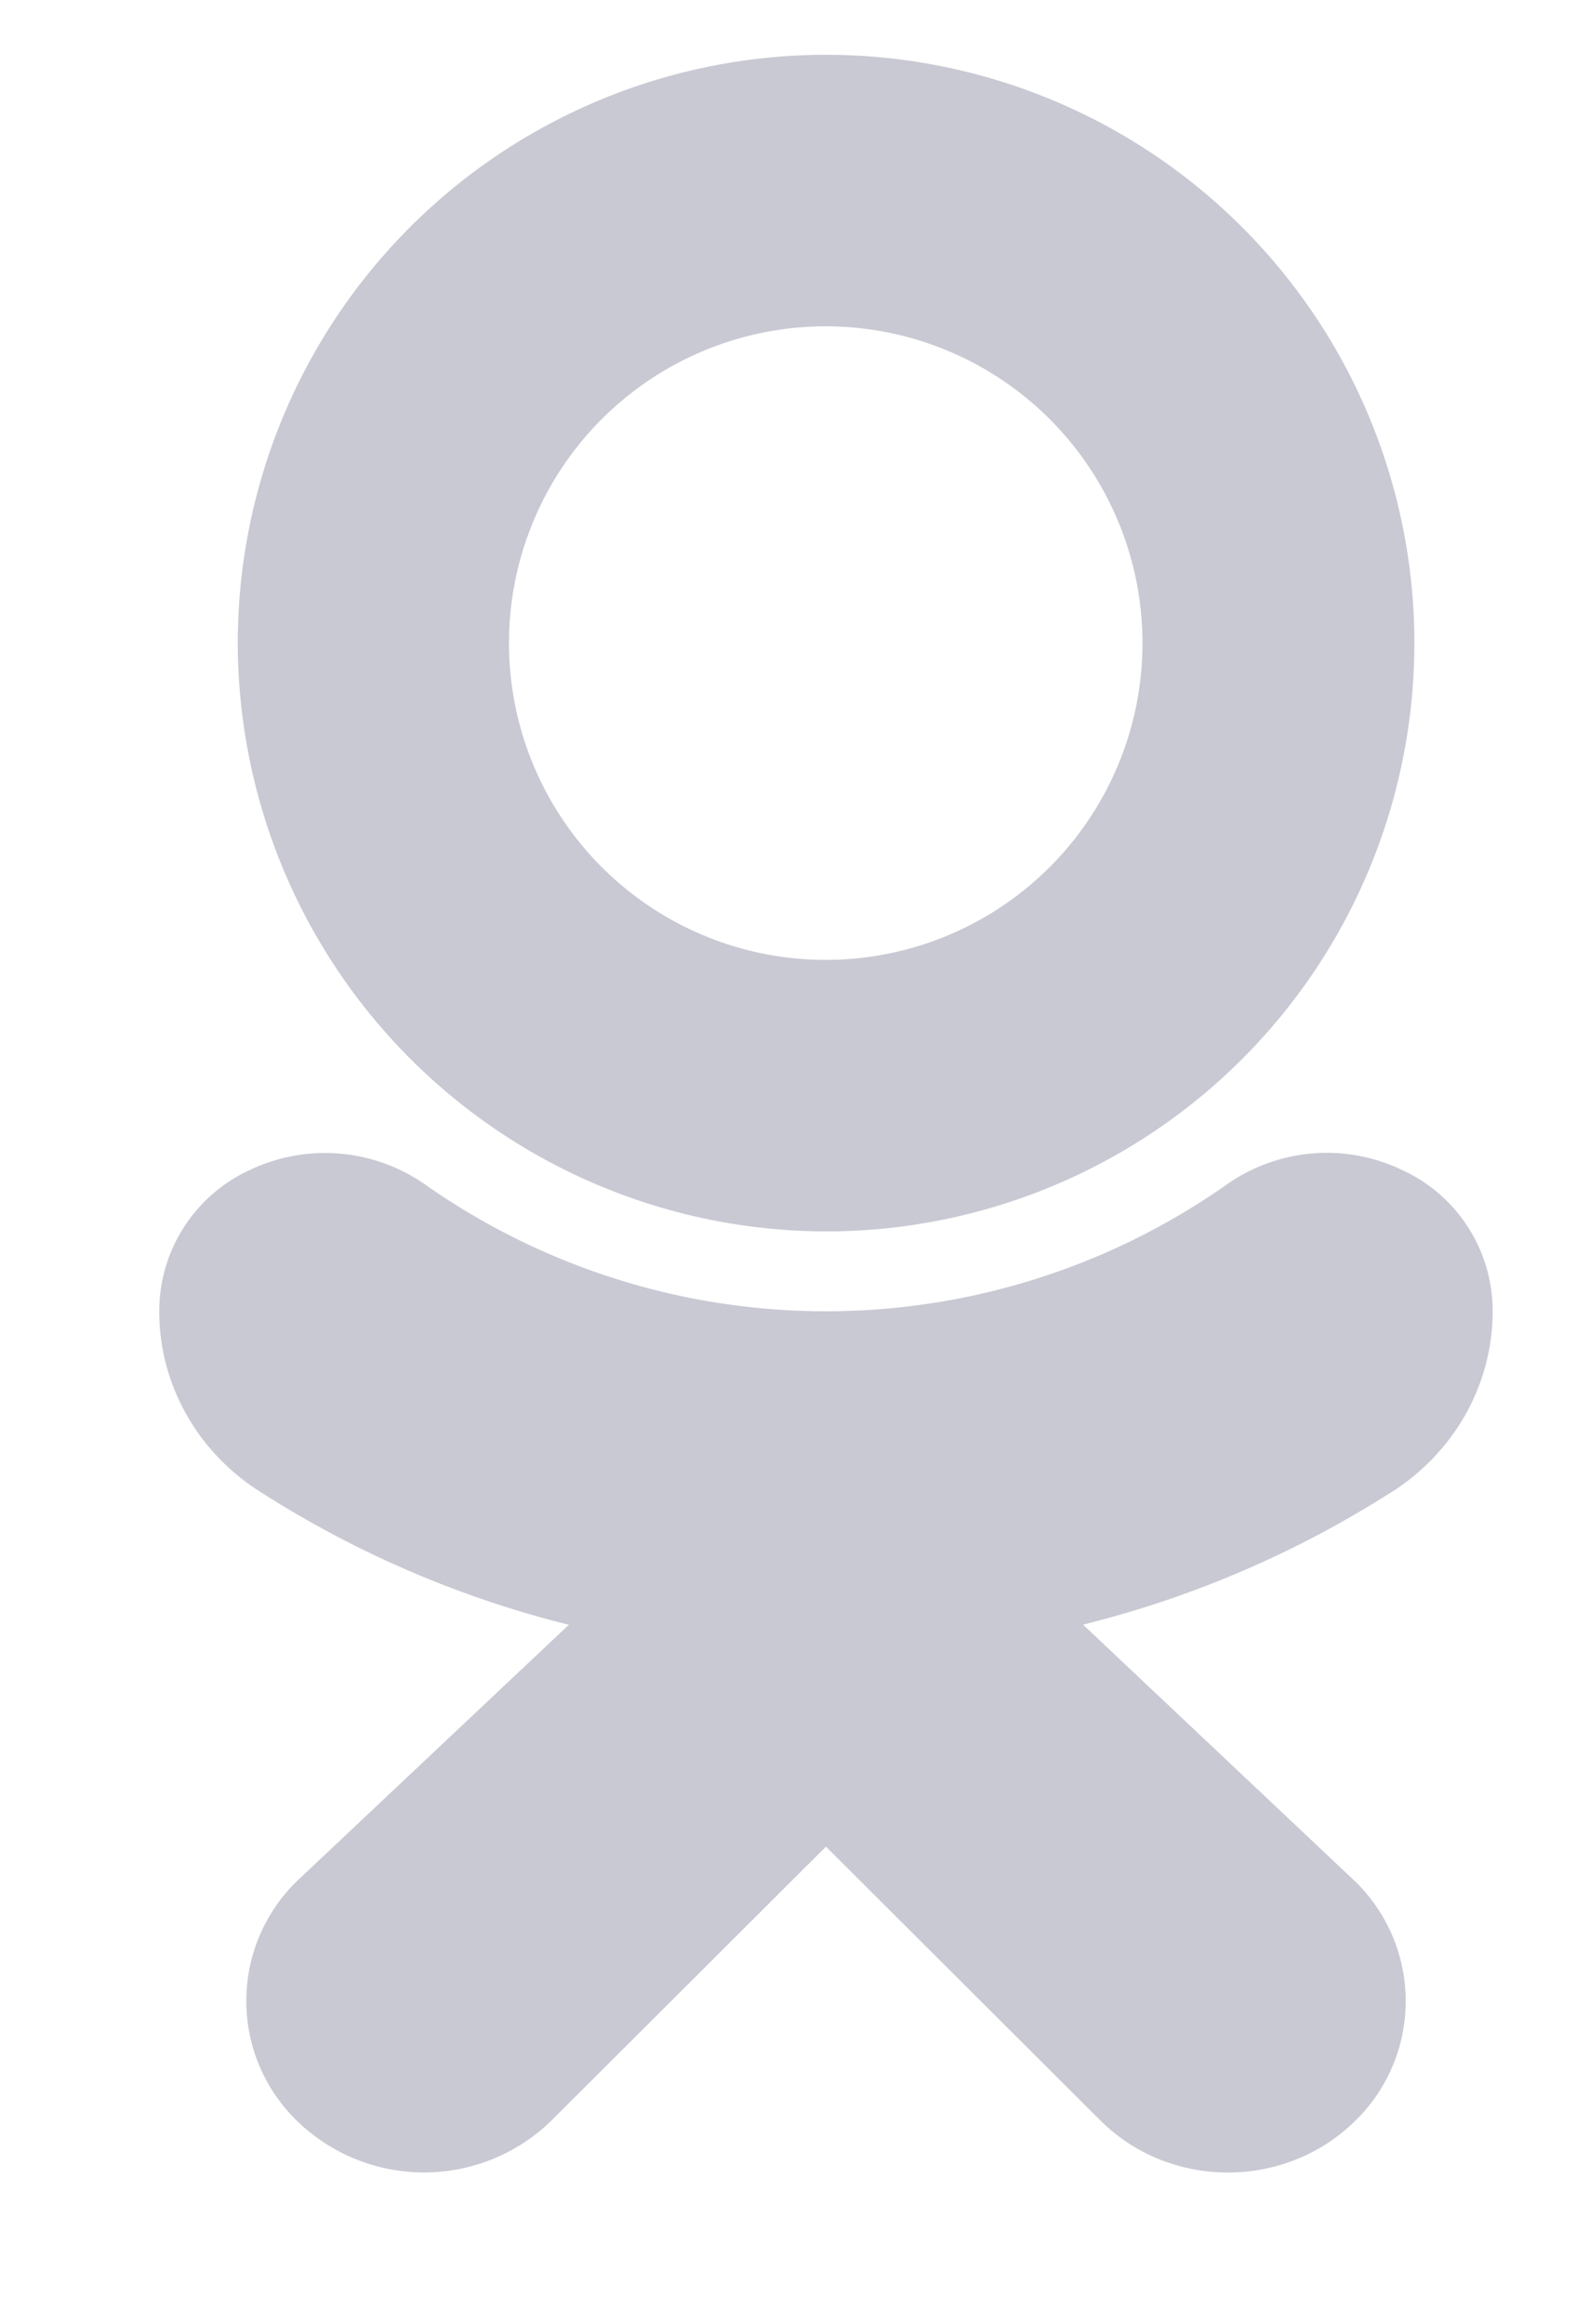 <svg xmlns="http://www.w3.org/2000/svg" width="13" height="19"><g fill="#C9C9D4" fill-rule="evenodd"><path fill-rule="nonzero" d="M6.752 10.068a4.81 4.81 0 10-4.808-4.81 4.818 4.818 0 004.81 4.81zm0-7.4a2.59 2.59 0 11-.002 5.18 2.59 2.59 0 01.003-5.18z"/><path d="M11.38 12.198c.513-.327.823-.88.824-1.472a1.267 1.267 0 00-.74-1.16 1.421 1.421 0 00-1.453.132 5.7 5.7 0 01-6.516 0 1.43 1.43 0 00-1.453-.132 1.27 1.27 0 00-.74 1.16c.001.592.31 1.144.824 1.47a8.47 8.47 0 002.525 1.088l-2.196 2.07a1.367 1.367 0 00-.031 1.982 1.491 1.491 0 002.055.03l.035-.034 2.239-2.234 2.243 2.238c.558.556 1.478.57 2.055.032a1.367 1.367 0 00.033-1.982l-.036-.034-2.193-2.069a8.487 8.487 0 002.525-1.086z"/></g></svg>
